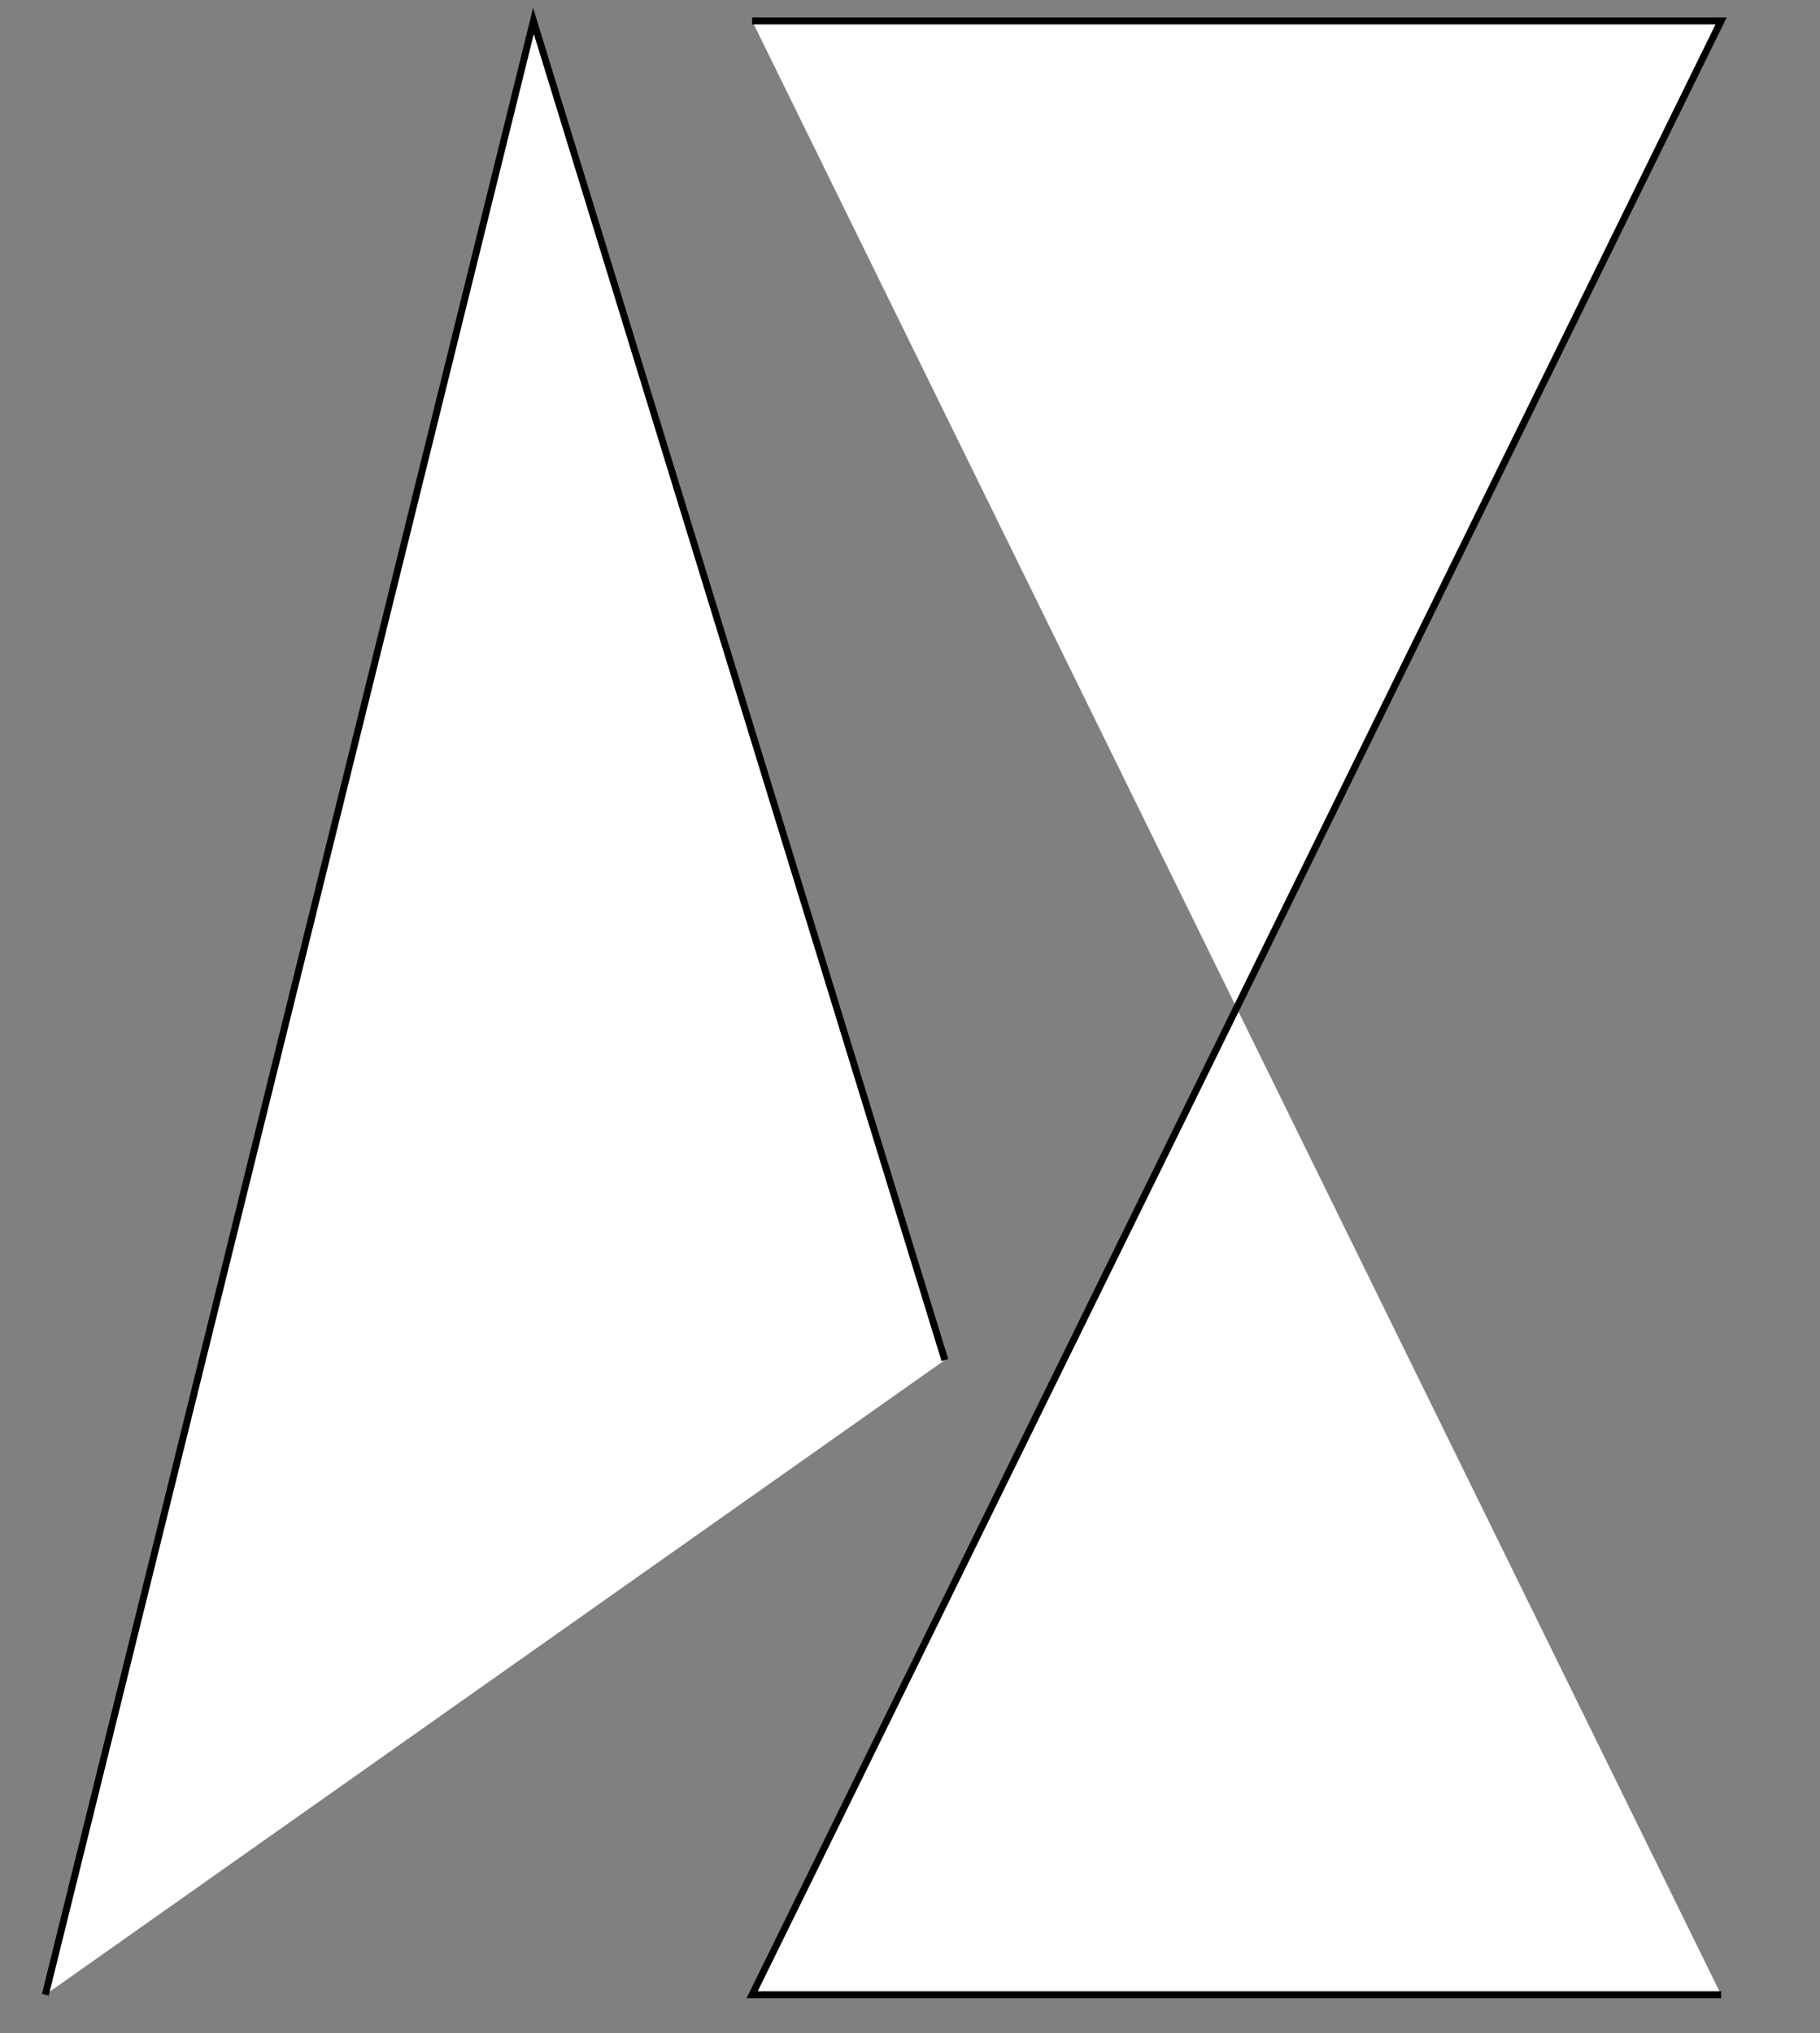 <?xml version="1.0" encoding="utf-8"?>
<!-- Generator: Adobe Illustrator 26.4.1, SVG Export Plug-In . SVG Version: 6.00 Build 0)  -->
<svg version="1.1" id="Слой_1" xmlns="http://www.w3.org/2000/svg" xmlns:xlink="http://www.w3.org/1999/xlink" x="0px" y="0px"
	 viewBox="0 0 261 291.5" style="enable-background:new 0 0 261 291.5;" xml:space="preserve">
<rect x="0" y="0" width="261" height="291.5" fill="#808080" stroke="none"/>
<style type="text/css">
	.st0{fill:#FFFFFF;stroke:#000000;stroke-miterlimit:10;}
</style>
<polyline class="st0" points="6.5,286 76.5,3 135.5,195 "/>
<polyline class="st0" points="246.82,286 107.86,286 246.82,3 107.86,3 "/>
</svg>
